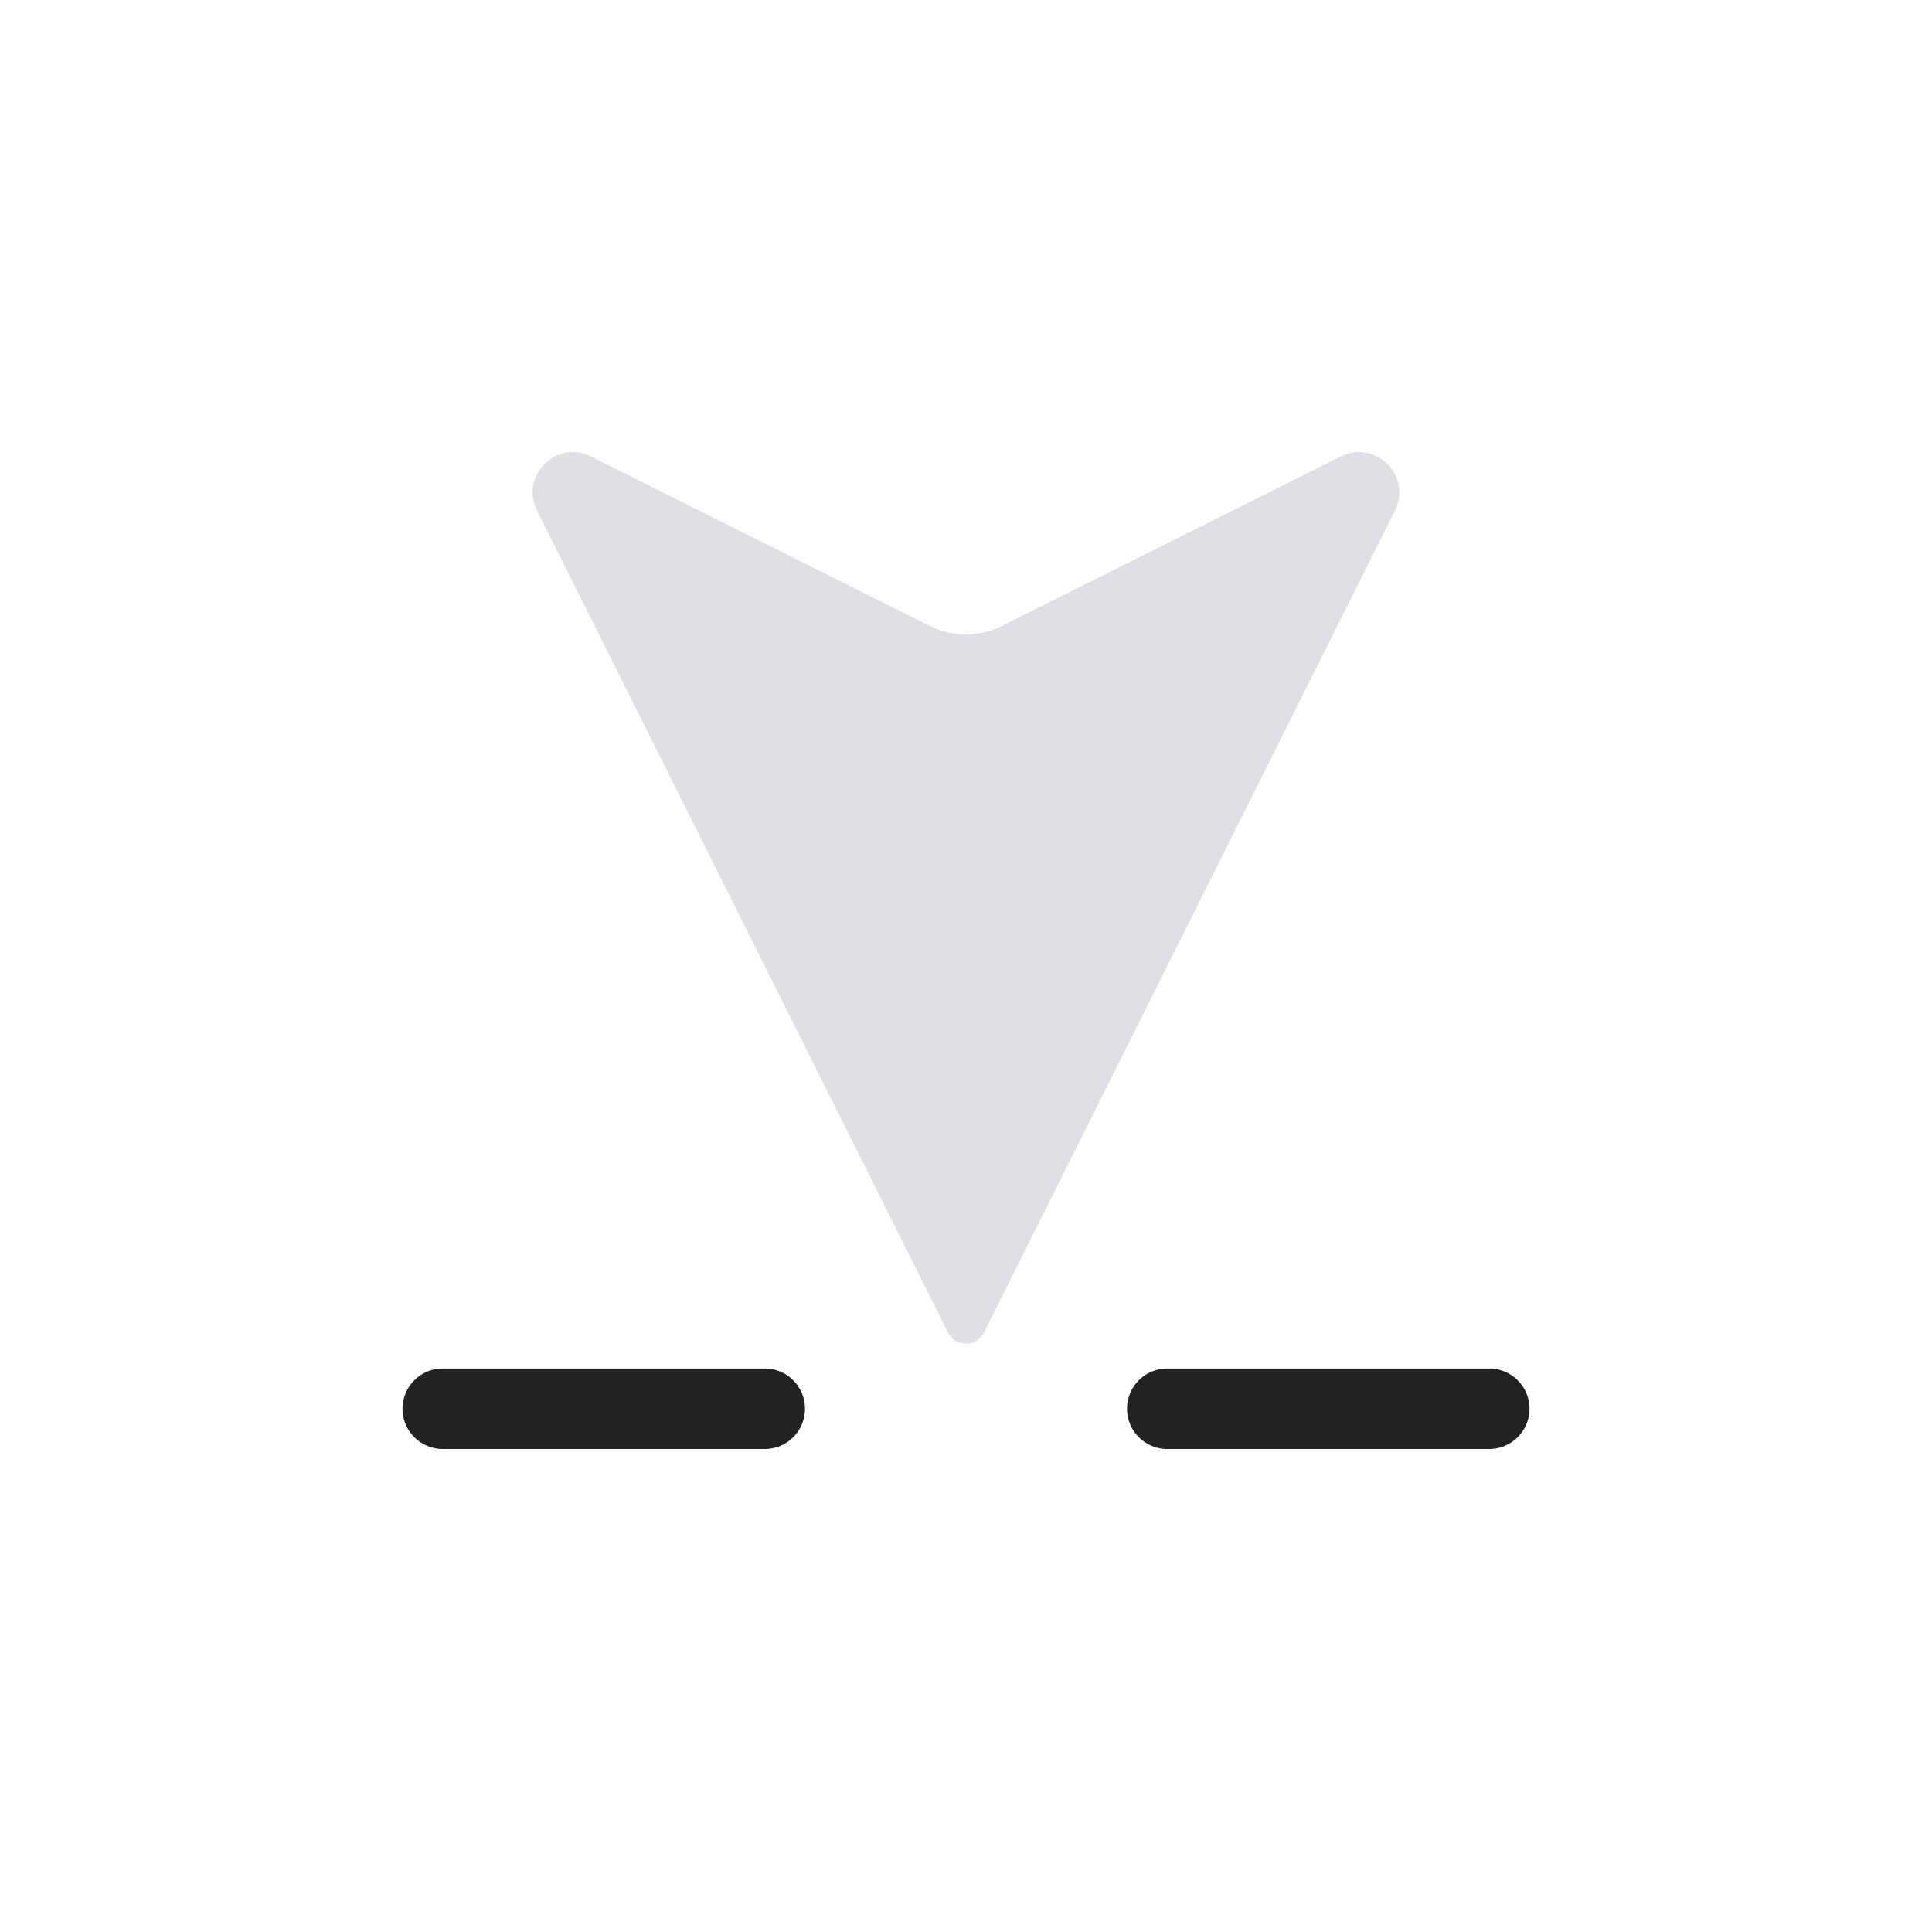 <svg width="24" height="24" viewBox="0 0 24 24" fill="none" xmlns="http://www.w3.org/2000/svg">
<path d="M17.329 6.342L12.224 16.553C12.132 16.737 11.868 16.737 11.776 16.553L6.671 6.342C6.456 5.912 6.912 5.456 7.342 5.671L11.553 7.776C11.834 7.917 12.166 7.917 12.447 7.776L16.658 5.671C17.088 5.456 17.544 5.912 17.329 6.342Z" fill="#7E869E" fill-opacity="0.25"/>
<path d="M14.5 17.5H18.5" stroke="#222222" stroke-linecap="round"/>
<path d="M5.5 17.5H9.5" stroke="#222222" stroke-linecap="round"/>
</svg>

